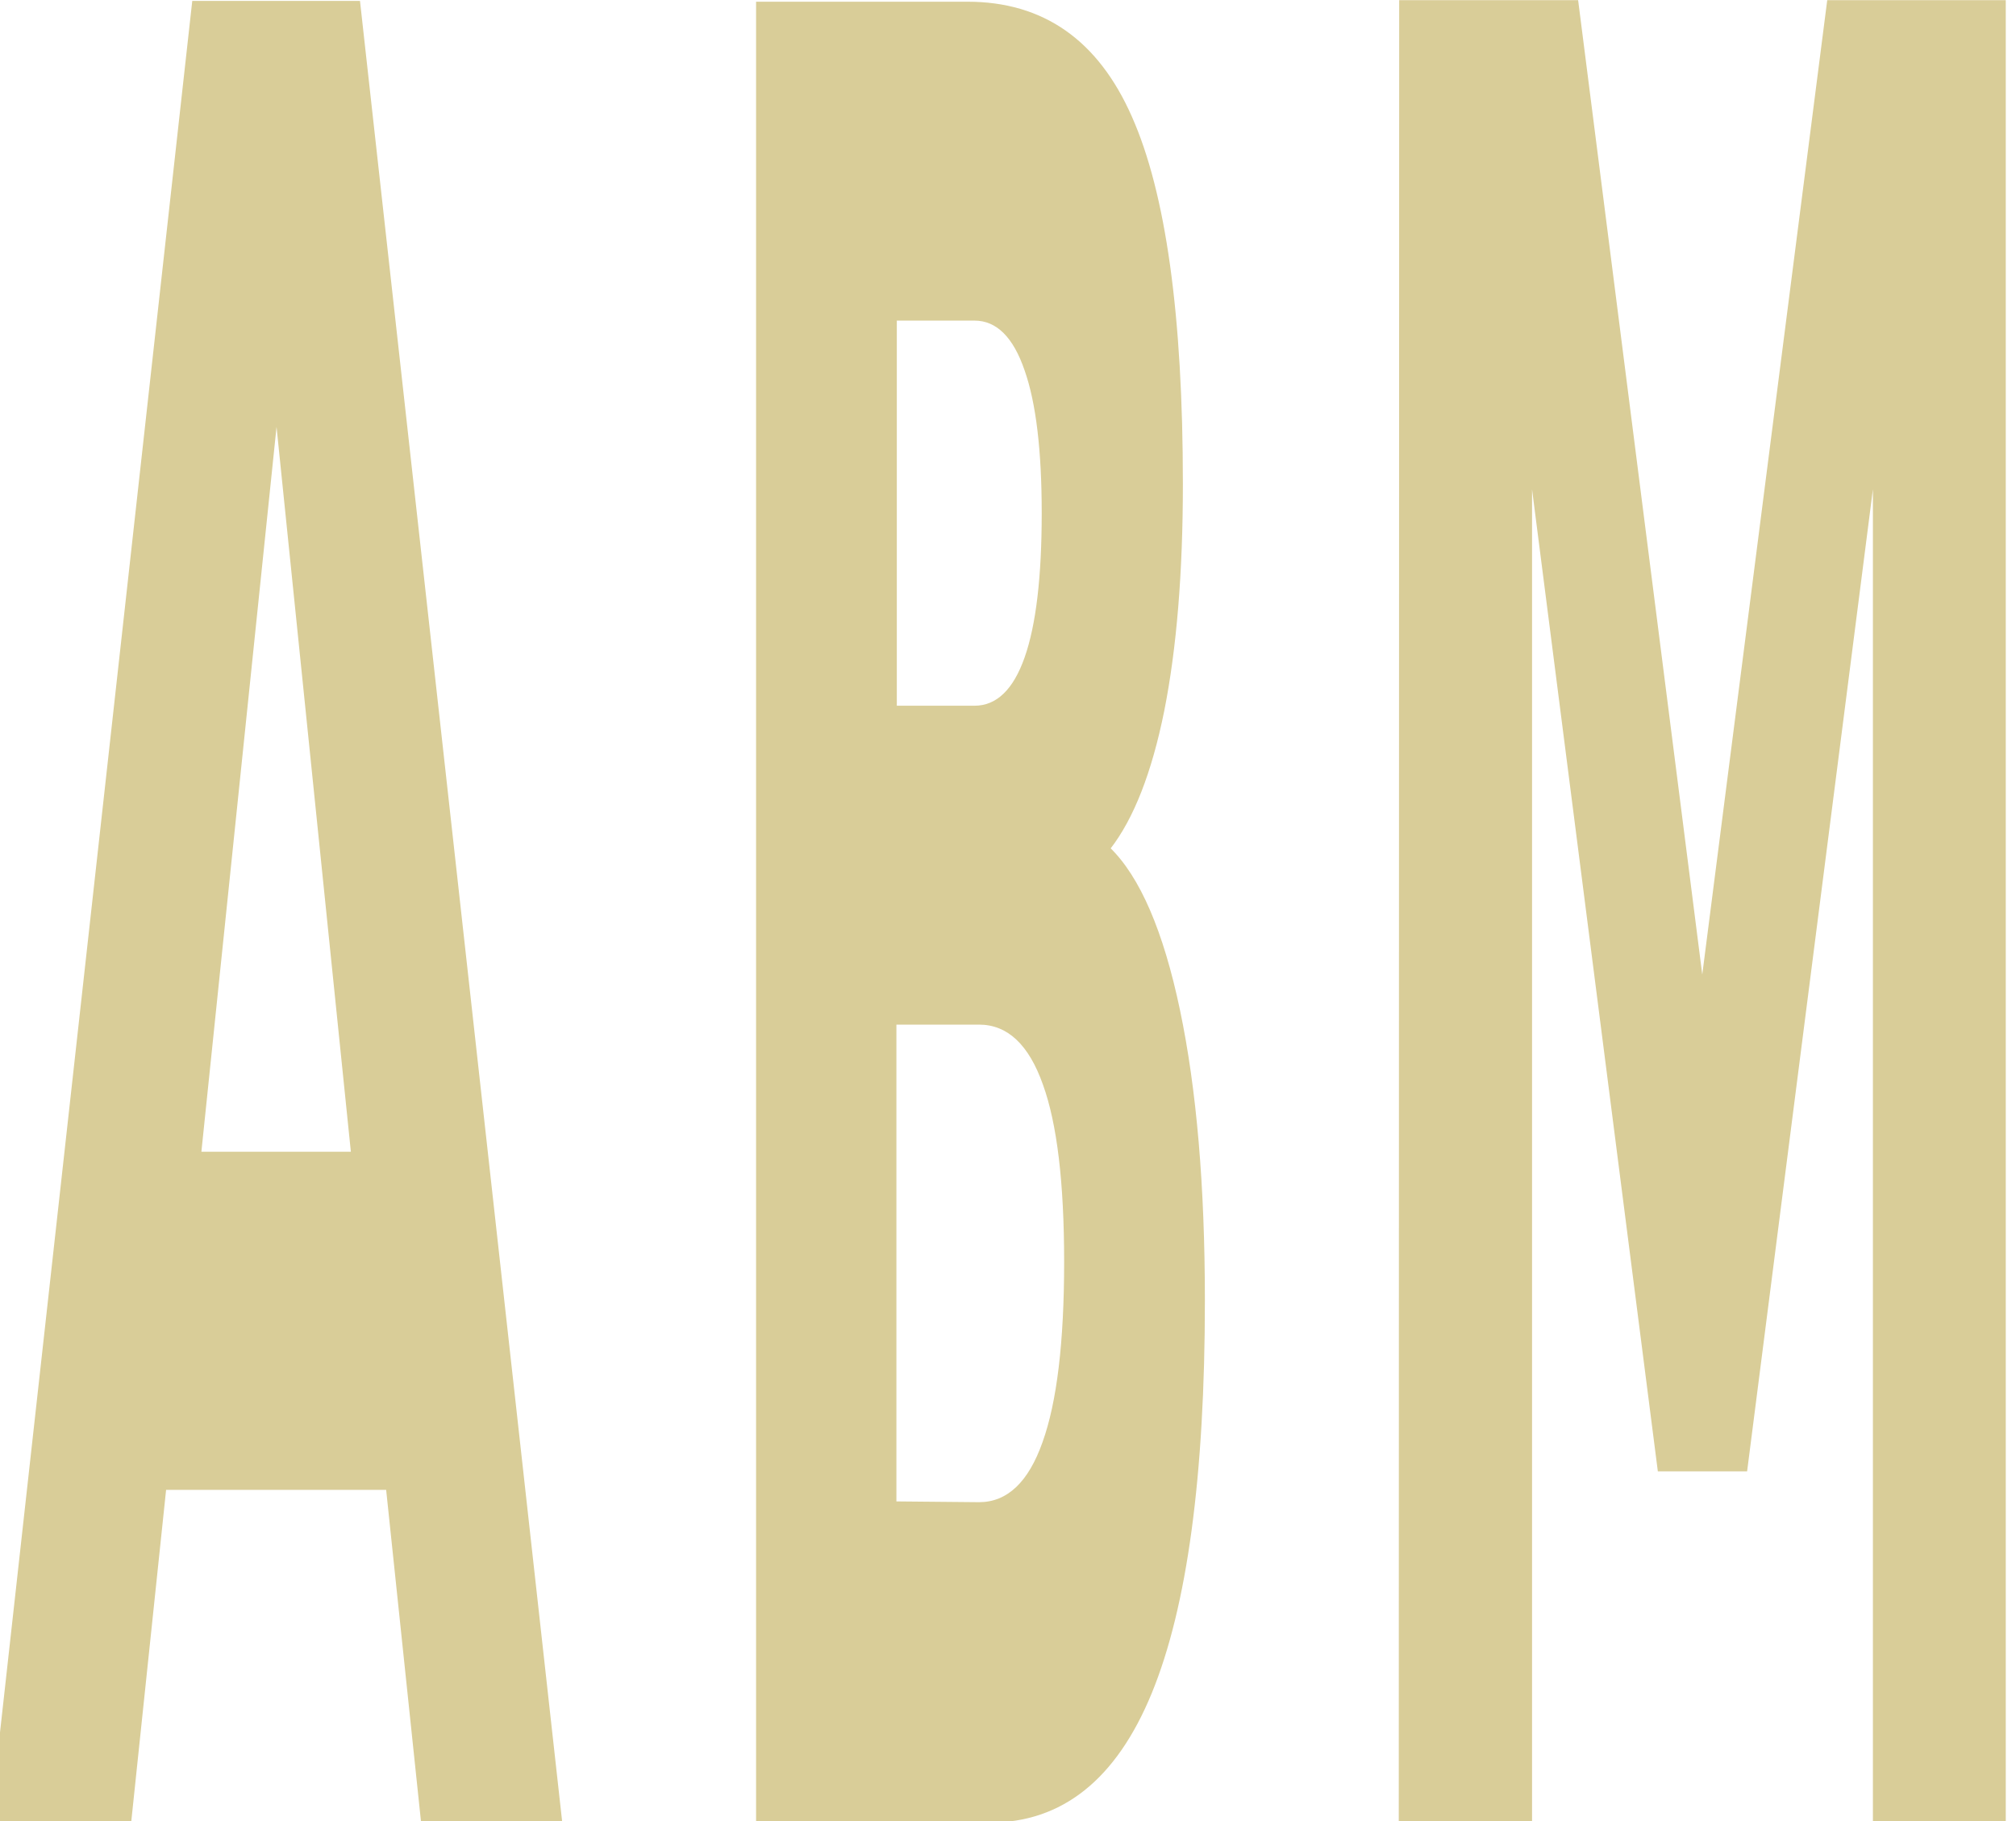 <?xml version="1.0" encoding="UTF-8" standalone="no"?>
<!-- Created with Inkscape (http://www.inkscape.org/) -->

<svg
   version="1.1"
   id="svg870"
   width="30.999"
   height="28"
   viewBox="0 0 30.999 28"
   sodipodi:docname="icono.svg"
   xml:space="preserve"
   inkscape:version="1.2.2 (732a01da63, 2022-12-09, custom)"
   xmlns:inkscape="http://www.inkscape.org/namespaces/inkscape"
   xmlns:sodipodi="http://sodipodi.sourceforge.net/DTD/sodipodi-0.dtd"
   xmlns="http://www.w3.org/2000/svg"
   xmlns:svg="http://www.w3.org/2000/svg"><defs
     id="defs874"><linearGradient
       id="linearGradient15844"><stop
         style="stop-color:#3c863e;stop-opacity:1;"
         offset="0"
         id="stop17326" /><stop
         style="stop-color:#ffe1c3;stop-opacity:0.4;"
         offset="0.5"
         id="stop17328" /><stop
         style="stop-color:#3c863e;stop-opacity:1;"
         offset="1"
         id="stop17330" /></linearGradient><linearGradient
       id="linearGradient10168"
       inkscape:swatch="solid"><stop
         style="stop-color:#3c863e;stop-opacity:1;"
         offset="0"
         id="stop10166" /></linearGradient><clipPath
       clipPathUnits="userSpaceOnUse"
       id="clipPath21404"><g
         id="g21408"><rect
           style="opacity:1;fill:none;fill-opacity:1;fill-rule:nonzero;stroke:#000000;stroke-width:1.695;stroke-linecap:round;stroke-linejoin:round;stroke-opacity:1"
           id="rect21406"
           width="373.305"
           height="373.305"
           x="4536.43"
           y="696.531"
           ry="16.915" /></g></clipPath><clipPath
       clipPathUnits="userSpaceOnUse"
       id="clipPath21534"><g
         id="g21540"><g
           id="g21538"><rect
             style="opacity:1;fill:none;fill-opacity:1;fill-rule:nonzero;stroke:#000000;stroke-width:1.695;stroke-linecap:round;stroke-linejoin:round;stroke-opacity:1"
             id="rect21536"
             width="373.305"
             height="373.305"
             x="4536.43"
             y="696.531"
             ry="16.915" /></g></g></clipPath><clipPath
       clipPathUnits="userSpaceOnUse"
       id="clipPath21542"><g
         id="g21548"
         transform="scale(-1,1)"><g
           id="g21546"><rect
             style="opacity:1;fill:none;fill-opacity:1;fill-rule:nonzero;stroke:#000000;stroke-width:1.695;stroke-linecap:round;stroke-linejoin:round;stroke-opacity:1"
             id="rect21544"
             width="373.305"
             height="373.305"
             x="4536.43"
             y="696.531"
             ry="16.915" /></g></g></clipPath><clipPath
       clipPathUnits="userSpaceOnUse"
       id="clipPath21550"><g
         id="g21556"><g
           id="g21554"><rect
             style="opacity:1;fill:none;fill-opacity:1;fill-rule:nonzero;stroke:#000000;stroke-width:1.695;stroke-linecap:round;stroke-linejoin:round;stroke-opacity:1"
             id="rect21552"
             width="373.305"
             height="373.305"
             x="4536.43"
             y="696.531"
             ry="16.915" /></g></g></clipPath><clipPath
       clipPathUnits="userSpaceOnUse"
       id="clipPath21566"><g
         id="g21572"><g
           id="g21570"><rect
             style="opacity:1;fill:none;fill-opacity:1;fill-rule:nonzero;stroke:#000000;stroke-width:1.695;stroke-linecap:round;stroke-linejoin:round;stroke-opacity:1"
             id="rect21568"
             width="373.305"
             height="373.305"
             x="4536.43"
             y="696.531"
             ry="16.915" /></g></g></clipPath><clipPath
       clipPathUnits="userSpaceOnUse"
       id="clipPath22313"><g
         id="g22321"><g
           id="g22319"><g
             id="g22317"><rect
               style="opacity:1;fill:none;fill-opacity:1;fill-rule:nonzero;stroke:#000000;stroke-width:1.695;stroke-linecap:round;stroke-linejoin:round;stroke-opacity:1"
               id="rect22315"
               width="373.305"
               height="373.305"
               x="4536.43"
               y="696.531"
               ry="16.915" /></g></g></g></clipPath><clipPath
       clipPathUnits="userSpaceOnUse"
       id="clipPath22323"><g
         id="g22331"><g
           id="g22329"><g
             id="g22327"><rect
               style="opacity:1;fill:none;fill-opacity:1;fill-rule:nonzero;stroke:#000000;stroke-width:1.695;stroke-linecap:round;stroke-linejoin:round;stroke-opacity:1"
               id="rect22325"
               width="373.305"
               height="373.305"
               x="4536.43"
               y="696.531"
               ry="16.915" /></g></g></g></clipPath><clipPath
       clipPathUnits="userSpaceOnUse"
       id="clipPath22333"><g
         id="g22341"><g
           id="g22339"><g
             id="g22337"><rect
               style="opacity:1;fill:none;fill-opacity:1;fill-rule:nonzero;stroke:#000000;stroke-width:1.695;stroke-linecap:round;stroke-linejoin:round;stroke-opacity:1"
               id="rect22335"
               width="373.305"
               height="373.305"
               x="4536.43"
               y="696.531"
               ry="16.915" /></g></g></g></clipPath><clipPath
       clipPathUnits="userSpaceOnUse"
       id="clipPath21566-6"><g
         id="g21572-1"><g
           id="g21570-0"><rect
             style="opacity:1;fill:none;fill-opacity:1;fill-rule:nonzero;stroke:#000000;stroke-width:1.695;stroke-linecap:round;stroke-linejoin:round;stroke-opacity:1"
             id="rect21568-6"
             width="373.305"
             height="373.305"
             x="4536.43"
             y="696.531"
             ry="16.915" /></g></g></clipPath><clipPath
       clipPathUnits="userSpaceOnUse"
       id="clipPath2409"><path
         id="path2411"
         style="fill:none;fill-opacity:0.986;stroke:#000000;stroke-width:0.999;stroke-linecap:round;stroke-linejoin:round;stroke-dasharray:none;stroke-opacity:1"
         d="M 4755.544,14.544 H 6674.545 V 1093.545 H 4755.544 Z" /></clipPath><clipPath
       clipPathUnits="userSpaceOnUse"
       id="clipPath2409-3"><path
         id="path2411-6"
         style="fill:none;fill-opacity:0.986;stroke:#000000;stroke-width:0.999;stroke-linecap:round;stroke-linejoin:round;stroke-dasharray:none;stroke-opacity:1"
         d="M 4755.544,14.544 H 6674.545 V 1093.545 H 4755.544 Z" /></clipPath><clipPath
       clipPathUnits="userSpaceOnUse"
       id="clipPath21404-3"><g
         id="g21408-5"><rect
           style="opacity:1;fill:none;fill-opacity:1;fill-rule:nonzero;stroke:#000000;stroke-width:1.695;stroke-linecap:round;stroke-linejoin:round;stroke-opacity:1"
           id="rect21406-6"
           width="373.305"
           height="373.305"
           x="4536.43"
           y="696.531"
           ry="16.915" /></g></clipPath><clipPath
       clipPathUnits="userSpaceOnUse"
       id="clipPath21566-2"><g
         id="g21572-9"><g
           id="g21570-1"><rect
             style="opacity:1;fill:none;fill-opacity:1;fill-rule:nonzero;stroke:#000000;stroke-width:1.695;stroke-linecap:round;stroke-linejoin:round;stroke-opacity:1"
             id="rect21568-2"
             width="373.305"
             height="373.305"
             x="4536.43"
             y="696.531"
             ry="16.915" /></g></g></clipPath><clipPath
       clipPathUnits="userSpaceOnUse"
       id="clipPath22333-7"><g
         id="g22341-0"><g
           id="g22339-9"><g
             id="g22337-3"><rect
               style="opacity:1;fill:none;fill-opacity:1;fill-rule:nonzero;stroke:#000000;stroke-width:1.695;stroke-linecap:round;stroke-linejoin:round;stroke-opacity:1"
               id="rect22335-6"
               width="373.305"
               height="373.305"
               x="4536.43"
               y="696.531"
               ry="16.915" /></g></g></g></clipPath><clipPath
       clipPathUnits="userSpaceOnUse"
       id="clipPath22323-0"><g
         id="g22331-6"><g
           id="g22329-2"><g
             id="g22327-6"><rect
               style="opacity:1;fill:none;fill-opacity:1;fill-rule:nonzero;stroke:#000000;stroke-width:1.695;stroke-linecap:round;stroke-linejoin:round;stroke-opacity:1"
               id="rect22325-1"
               width="373.305"
               height="373.305"
               x="4536.43"
               y="696.531"
               ry="16.915" /></g></g></g></clipPath><clipPath
       clipPathUnits="userSpaceOnUse"
       id="clipPath22313-8"><g
         id="g22321-7"><g
           id="g22319-9"><g
             id="g22317-2"><rect
               style="opacity:1;fill:none;fill-opacity:1;fill-rule:nonzero;stroke:#000000;stroke-width:1.695;stroke-linecap:round;stroke-linejoin:round;stroke-opacity:1"
               id="rect22315-0"
               width="373.305"
               height="373.305"
               x="4536.43"
               y="696.531"
               ry="16.915" /></g></g></g></clipPath><clipPath
       clipPathUnits="userSpaceOnUse"
       id="clipPath21550-2"><g
         id="g21556-3"><g
           id="g21554-7"><rect
             style="opacity:1;fill:none;fill-opacity:1;fill-rule:nonzero;stroke:#000000;stroke-width:1.695;stroke-linecap:round;stroke-linejoin:round;stroke-opacity:1"
             id="rect21552-5"
             width="373.305"
             height="373.305"
             x="4536.43"
             y="696.531"
             ry="16.915" /></g></g></clipPath><clipPath
       clipPathUnits="userSpaceOnUse"
       id="clipPath21542-9"><g
         id="g21548-2"
         transform="scale(-1,1)"><g
           id="g21546-2"><rect
             style="opacity:1;fill:none;fill-opacity:1;fill-rule:nonzero;stroke:#000000;stroke-width:1.695;stroke-linecap:round;stroke-linejoin:round;stroke-opacity:1"
             id="rect21544-8"
             width="373.305"
             height="373.305"
             x="4536.43"
             y="696.531"
             ry="16.915" /></g></g></clipPath><clipPath
       clipPathUnits="userSpaceOnUse"
       id="clipPath21534-9"><g
         id="g21540-7"><g
           id="g21538-3"><rect
             style="opacity:1;fill:none;fill-opacity:1;fill-rule:nonzero;stroke:#000000;stroke-width:1.695;stroke-linecap:round;stroke-linejoin:round;stroke-opacity:1"
             id="rect21536-6"
             width="373.305"
             height="373.305"
             x="4536.43"
             y="696.531"
             ry="16.915" /></g></g></clipPath><clipPath
       clipPathUnits="userSpaceOnUse"
       id="clipPath21566-6-1"><g
         id="g21572-1-2"><g
           id="g21570-0-9"><rect
             style="opacity:1;fill:none;fill-opacity:1;fill-rule:nonzero;stroke:#000000;stroke-width:1.695;stroke-linecap:round;stroke-linejoin:round;stroke-opacity:1"
             id="rect21568-6-3"
             width="373.305"
             height="373.305"
             x="4536.43"
             y="696.531"
             ry="16.915" /></g></g></clipPath><clipPath
       clipPathUnits="userSpaceOnUse"
       id="clipPath21566-5"><g
         id="g21572-6"><g
           id="g21570-9"><rect
             style="opacity:1;fill:none;fill-opacity:1;fill-rule:nonzero;stroke:#000000;stroke-width:1.695;stroke-linecap:round;stroke-linejoin:round;stroke-opacity:1"
             id="rect21568-3"
             width="373.305"
             height="373.305"
             x="4536.43"
             y="696.531"
             ry="16.915" /></g></g></clipPath><clipPath
       clipPathUnits="userSpaceOnUse"
       id="clipPath21566-5-2"><g
         id="g21572-6-5"><g
           id="g21570-9-4"><rect
             style="opacity:1;fill:none;fill-opacity:1;fill-rule:nonzero;stroke:#000000;stroke-width:1.695;stroke-linecap:round;stroke-linejoin:round;stroke-opacity:1"
             id="rect21568-3-7"
             width="373.305"
             height="373.305"
             x="4536.43"
             y="696.531"
             ry="16.915" /></g></g></clipPath><clipPath
       clipPathUnits="userSpaceOnUse"
       id="clipPath21566-5-2-0"><g
         id="g21572-6-5-7"><g
           id="g21570-9-4-8"><rect
             style="opacity:1;fill:none;fill-opacity:1;fill-rule:nonzero;stroke:#000000;stroke-width:1.695;stroke-linecap:round;stroke-linejoin:round;stroke-opacity:1"
             id="rect21568-3-7-6"
             width="373.305"
             height="373.305"
             x="4536.43"
             y="696.531"
             ry="16.915" /></g></g></clipPath><clipPath
       clipPathUnits="userSpaceOnUse"
       id="clipPath21566-5-3"><g
         id="g21572-6-1"><g
           id="g21570-9-49"><rect
             style="opacity:1;fill:none;fill-opacity:1;fill-rule:nonzero;stroke:#000000;stroke-width:1.695;stroke-linecap:round;stroke-linejoin:round;stroke-opacity:1"
             id="rect21568-3-2"
             width="373.305"
             height="373.305"
             x="4536.43"
             y="696.531"
             ry="16.915" /></g></g></clipPath><clipPath
       clipPathUnits="userSpaceOnUse"
       id="clipPath21566-5-3-9"><g
         id="g21572-6-1-2"><g
           id="g21570-9-49-6"><rect
             style="opacity:1;fill:none;fill-opacity:1;fill-rule:nonzero;stroke:#000000;stroke-width:1.695;stroke-linecap:round;stroke-linejoin:round;stroke-opacity:1"
             id="rect21568-3-2-6"
             width="373.305"
             height="373.305"
             x="4536.43"
             y="696.531"
             ry="16.915" /></g></g></clipPath><clipPath
       clipPathUnits="userSpaceOnUse"
       id="clipPath21566-5-3-9-0"><g
         id="g21572-6-1-2-4"><g
           id="g21570-9-49-6-8"><rect
             style="opacity:1;fill:none;fill-opacity:1;fill-rule:nonzero;stroke:#000000;stroke-width:1.695;stroke-linecap:round;stroke-linejoin:round;stroke-opacity:1"
             id="rect21568-3-2-6-7"
             width="373.305"
             height="373.305"
             x="4536.43"
             y="696.531"
             ry="16.915" /></g></g></clipPath><clipPath
       clipPathUnits="userSpaceOnUse"
       id="clipPath21566-5-3-7"><g
         id="g21572-6-1-22"><g
           id="g21570-9-49-61"><rect
             style="opacity:1;fill:none;fill-opacity:1;fill-rule:nonzero;stroke:#000000;stroke-width:1.695;stroke-linecap:round;stroke-linejoin:round;stroke-opacity:1"
             id="rect21568-3-2-0"
             width="373.305"
             height="373.305"
             x="4536.43"
             y="696.531"
             ry="16.915" /></g></g></clipPath><clipPath
       clipPathUnits="userSpaceOnUse"
       id="clipPath21566-5-3-9-4"><g
         id="g21572-6-1-2-9"><g
           id="g21570-9-49-6-0"><rect
             style="opacity:1;fill:none;fill-opacity:1;fill-rule:nonzero;stroke:#000000;stroke-width:1.695;stroke-linecap:round;stroke-linejoin:round;stroke-opacity:1"
             id="rect21568-3-2-6-9"
             width="373.305"
             height="373.305"
             x="4536.43"
             y="696.531"
             ry="16.915" /></g></g></clipPath><clipPath
       clipPathUnits="userSpaceOnUse"
       id="clipPath21566-5-3-9-5"><g
         id="g21572-6-1-2-97"><g
           id="g21570-9-49-6-7"><rect
             style="opacity:1;fill:none;fill-opacity:1;fill-rule:nonzero;stroke:#000000;stroke-width:1.695;stroke-linecap:round;stroke-linejoin:round;stroke-opacity:1"
             id="rect21568-3-2-6-6"
             width="373.305"
             height="373.305"
             x="4536.43"
             y="696.531"
             ry="16.915" /></g></g></clipPath><clipPath
       clipPathUnits="userSpaceOnUse"
       id="clipPath21566-6-5"><g
         id="g21572-1-6"><g
           id="g21570-0-3"><rect
             style="opacity:1;fill:none;fill-opacity:1;fill-rule:nonzero;stroke:#000000;stroke-width:1.695;stroke-linecap:round;stroke-linejoin:round;stroke-opacity:1"
             id="rect21568-6-9"
             width="373.305"
             height="373.305"
             x="4536.43"
             y="696.531"
             ry="16.915" /></g></g></clipPath></defs><sodipodi:namedview
     id="namedview872"
     pagecolor="#ffffff"
     bordercolor="#000000"
     borderopacity="0.25"
     inkscape:showpageshadow="2"
     inkscape:pageopacity="0.0"
     inkscape:pagecheckerboard="0"
     inkscape:deskcolor="#d1d1d1"
     showgrid="false"
     inkscape:zoom="5.6990942"
     inkscape:cx="13.335453"
     inkscape:cy="17.458915"
     inkscape:window-width="1858"
     inkscape:window-height="1016"
     inkscape:window-x="0"
     inkscape:window-y="0"
     inkscape:window-maximized="1"
     inkscape:current-layer="text11454-7-5-9-9"
     showguides="true" /><g
     inkscape:groupmode="layer"
     inkscape:label="Image"
     id="g876"
     transform="translate(-5006.052,-444.059)"><g
       aria-label="ABM"
       id="text11454-7-5-9-9"
       style="font-size:5.791px;font-family:Mukti;-inkscape-font-specification:Mukti;fill:#d9cd98;fill-opacity:1;stroke:none;stroke-width:0.149;stroke-linecap:round;stroke-linejoin:round;stroke-opacity:1"
       transform="matrix(6.384,0,0,11.843,2972.94,-335.646)"><path
         d="m 319.4,67.771 h -0.53 l -0.084,0.431 h -0.34 l 0.487,-2.364 h 0.404 l 0.487,2.364 h -0.34 z m -0.445,-0.439 h 0.36 l -0.179,-0.941 z"
         style="-inkscape-font-specification:'Mukti Bold';fill:#d9cd98;fill-opacity:1;stroke:none;stroke-width:0.062;stroke-opacity:1"
         id="path5543-2-2" /><path
         d="m 320.817,66.753 q 0.08,0 0.121,-0.063 0.041,-0.063 0.041,-0.187 0,-0.122 -0.041,-0.185 -0.041,-0.065 -0.121,-0.065 h -0.187 v 0.5 z m 0.011,1.034 q 0.102,0 0.153,-0.078 0.052,-0.078 0.052,-0.234 0,-0.154 -0.051,-0.23 -0.051,-0.078 -0.154,-0.078 h -0.199 v 0.619 z m 0.315,-0.85 q 0.109,0.057 0.169,0.211 0.06,0.154 0.06,0.377 0,0.342 -0.128,0.51 -0.128,0.168 -0.391,0.168 h -0.562 v -2.364 h 0.509 q 0.274,0 0.396,0.149 0.123,0.149 0.123,0.477 0,0.173 -0.045,0.295 -0.045,0.12 -0.13,0.179 z"
         style="-inkscape-font-specification:'Mukti Bold';fill:#d9cd98;fill-opacity:1;stroke:none;stroke-width:0.062;stroke-opacity:1"
         id="path5545-2-0" /><path
         d="m 321.84,65.837 h 0.431 l 0.299,1.265 0.301,-1.265 h 0.43 v 2.364 h -0.32 v -1.729 l -0.303,1.275 h -0.215 l -0.303,-1.275 v 1.729 h -0.321 z"
         style="-inkscape-font-specification:'Mukti Bold';fill:#d9cd98;fill-opacity:1;stroke:none;stroke-width:0.062;stroke-opacity:1"
         id="path5547-8-2" /></g></g></svg>
